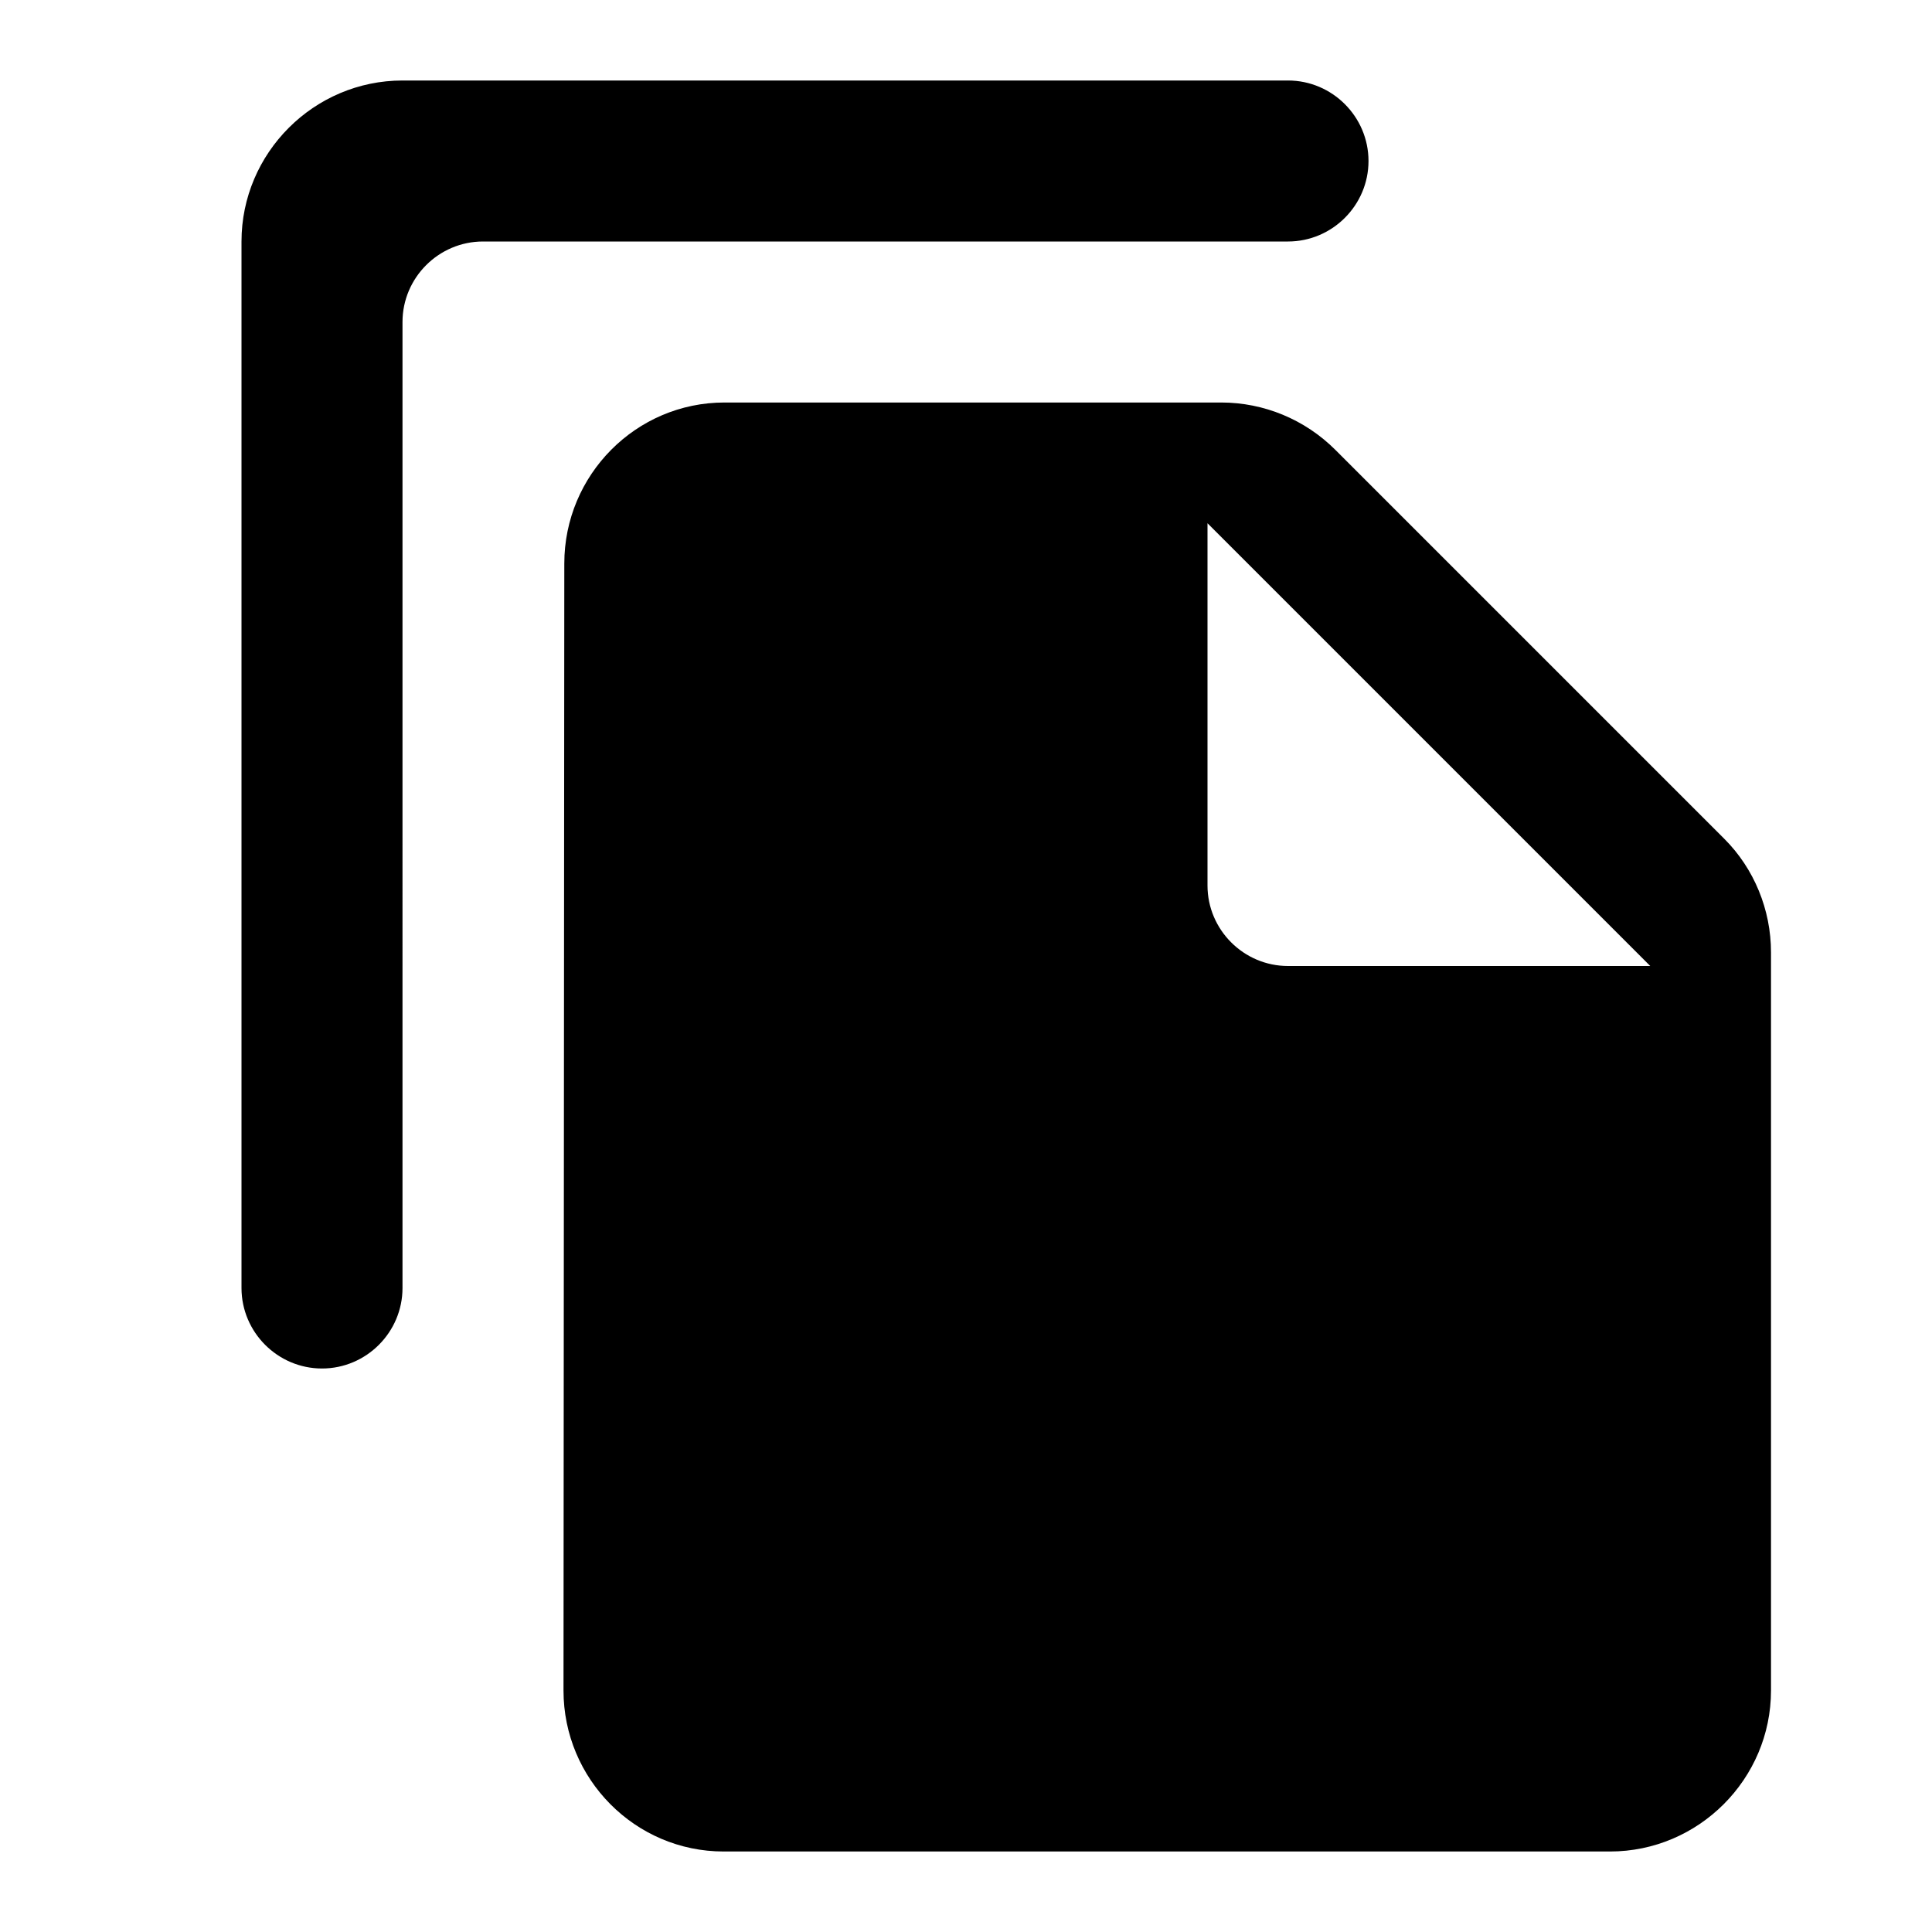 <svg
    xmlns="http://www.w3.org/2000/svg"
    id="gw-file-copy"
    viewBox="0 0 24 24"
>
    <title>File Copy</title>
    <g>
        <path fill="none" d="M0 0h24v24H0Z" />
        <path d="M16 1H5c-1.1 0-2 .9-2 2v13c0 .55.45 1 1 1s1-.45 1-1V4c0-.55.45-1 1-1h10c.55 0 1-.45 1-1s-.45-1-1-1Zm.59 4.59l4.83 4.83c.37.37.58.88.58 1.41V21c0 1.1-.9 2-2 2H8.99C7.89 23 7 22.1 7 21l.01-14c0-1.1.89-2 1.99-2h6.17c.53 0 1.04.21 1.42.59ZM16 12h4.5L15 6.5V11c0 .55.45 1 1 1Z" />
    </g>
</svg>
